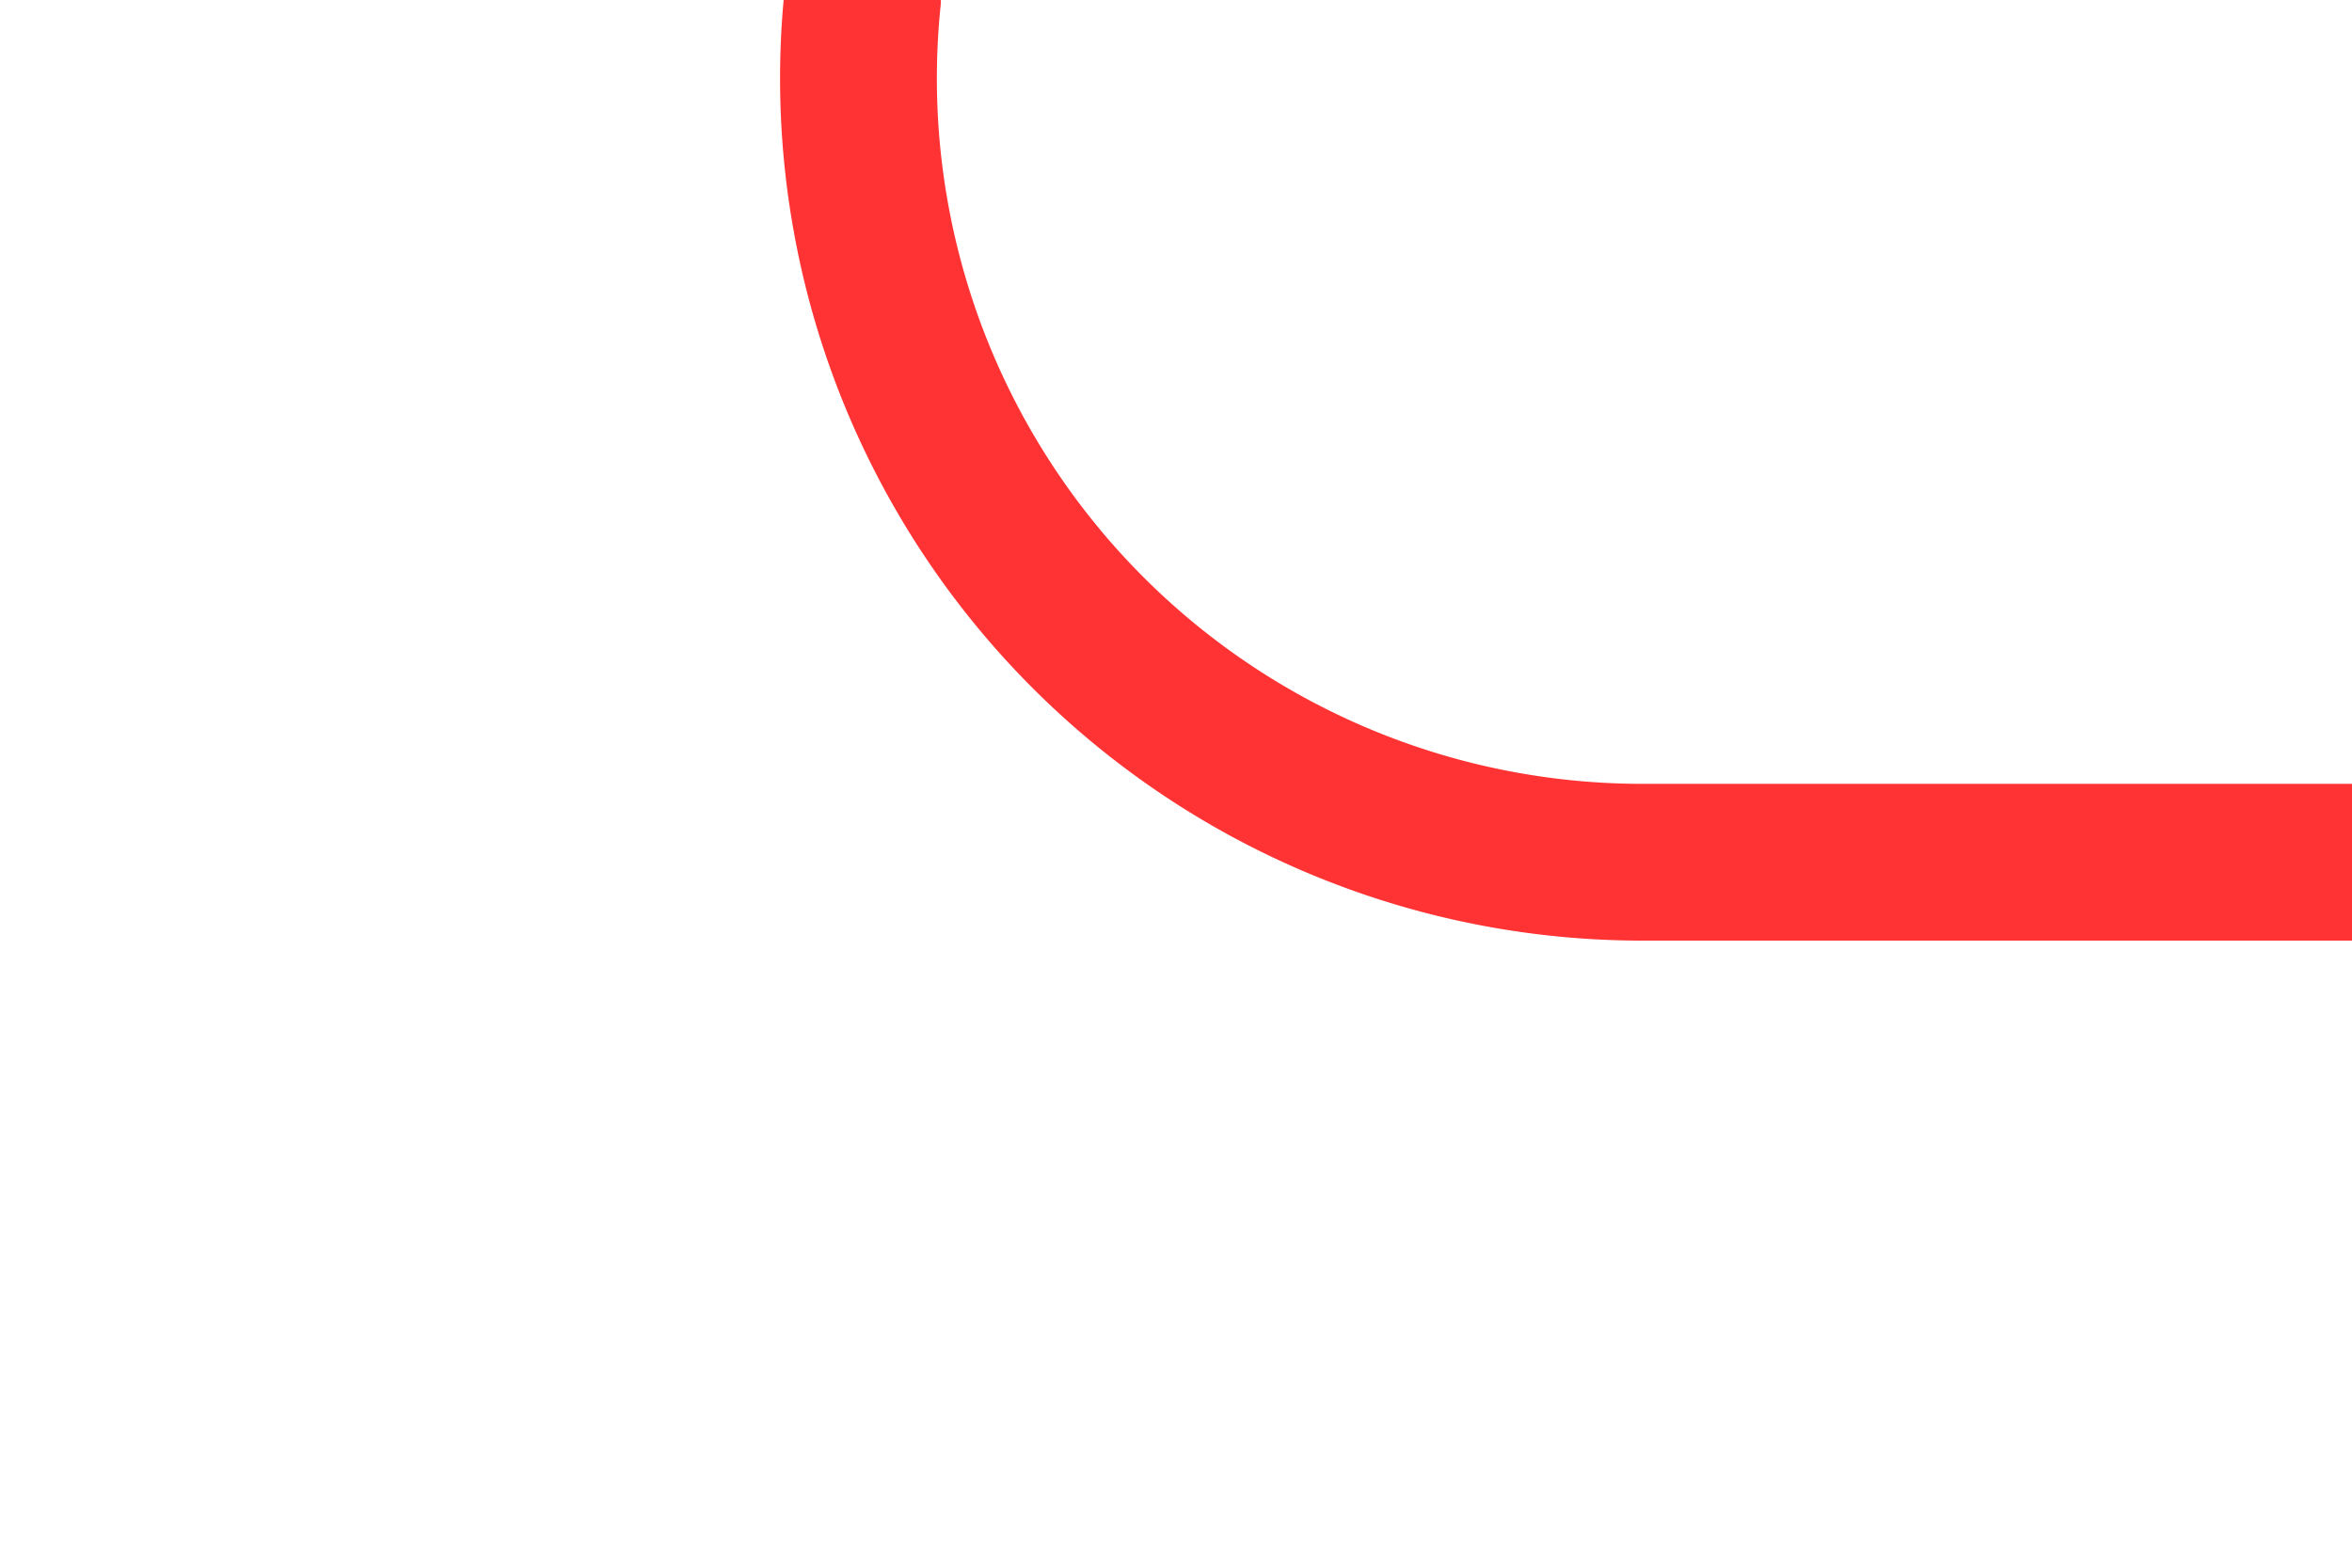 ﻿<?xml version="1.0" encoding="utf-8"?>
<svg version="1.1" xmlns:xlink="http://www.w3.org/1999/xlink" width="15px" height="10px" preserveAspectRatio="xMinYMid meet" viewBox="1305 103  15 8" xmlns="http://www.w3.org/2000/svg">
  <path d="M 1296 47.5  L 1305 47.5  A 5 5 0 0 1 1310.5 52.5 L 1310.5 102  A 5 5 0 0 0 1315.5 107.5 L 1320 107.5  " stroke-width="1" stroke="#ff0000" fill="none" stroke-opacity="0.8" />
  <path d="M 1298 44.5  A 3 3 0 0 0 1295 47.5 A 3 3 0 0 0 1298 50.5 A 3 3 0 0 0 1301 47.5 A 3 3 0 0 0 1298 44.5 Z " fill-rule="nonzero" fill="#ff0000" stroke="none" fill-opacity="0.8" />
</svg>